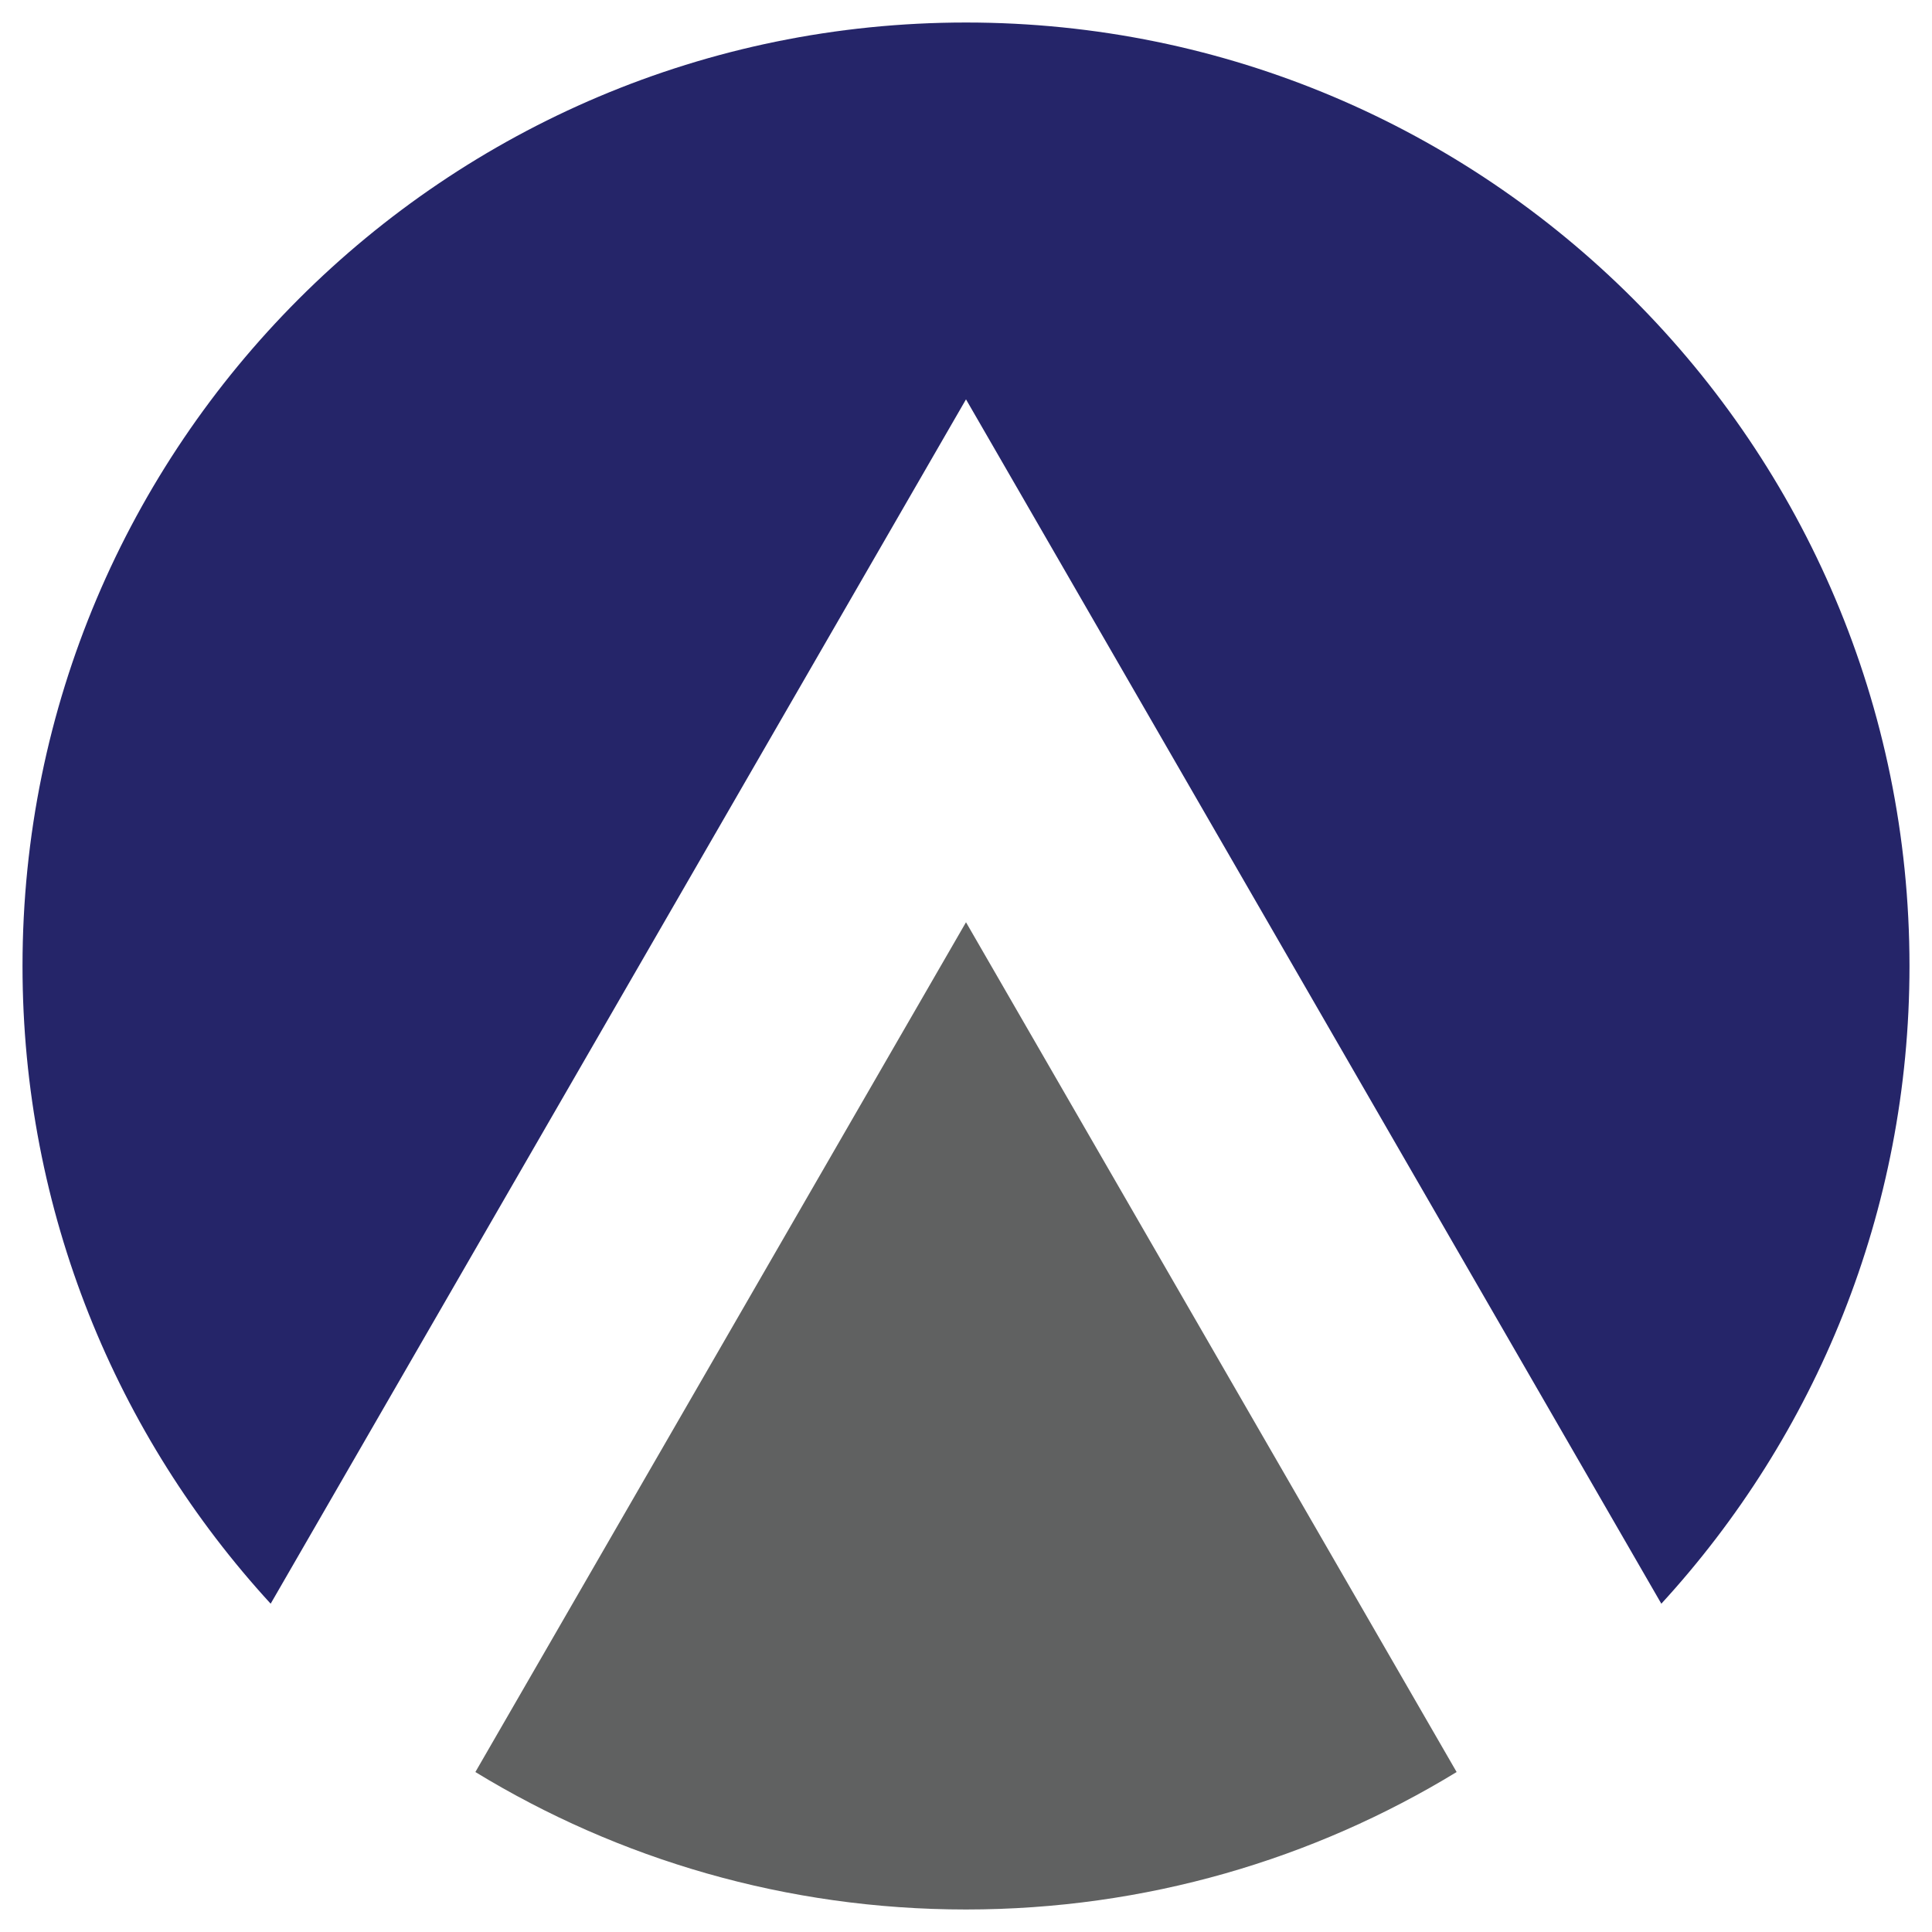 <?xml version="1.0" encoding="utf-8"?>
<!-- Generator: Adobe Illustrator 28.2.0, SVG Export Plug-In . SVG Version: 6.00 Build 0)  -->
<svg version="1.1" xmlns="http://www.w3.org/2000/svg" xmlns:xlink="http://www.w3.org/1999/xlink" x="0px" y="0px"
	 viewBox="0 0 5184 5184" style="enable-background:new 0 0 5184 5184;" xml:space="preserve">
<style type="text/css">
	.st0{fill:#2B2867;}
	.st1{fill:#FFD54C;}
	.st2{fill:#FFD54B;}
	.st3{fill:#FFFFFF;}
	.st4{opacity:0.99;}
	.st5{fill:#606161;}
	.st6{fill:#252569;}
	.st7{fill:#2A2967;}
</style>
<g id="BG">
</g>
<g id="Layer_1">
</g>
<g id="Layer_2_00000134972148188684726830000004049205896169999790_">
</g>
<g id="Layer_3">
	<g id="K">
	</g>
	<g>
		<path class="st6" d="M2592,1071.54l1865.74,3231.55C4871.2,3852.5,5123.59,3251.74,5123.59,2592
			C5123.59,1193.84,3990.16,60.41,2592,60.41S60.41,1193.84,60.41,2592c0,659.74,252.39,1260.5,665.85,1711.09L2592,1071.54z"/>
		<path class="st5" d="M2592,2474.59L1275.53,4754.78c383.58,233.99,834.28,368.81,1316.47,368.81s932.88-134.83,1316.47-368.81
			L2592,2474.59z"/>
	</g>
</g>
</svg>

